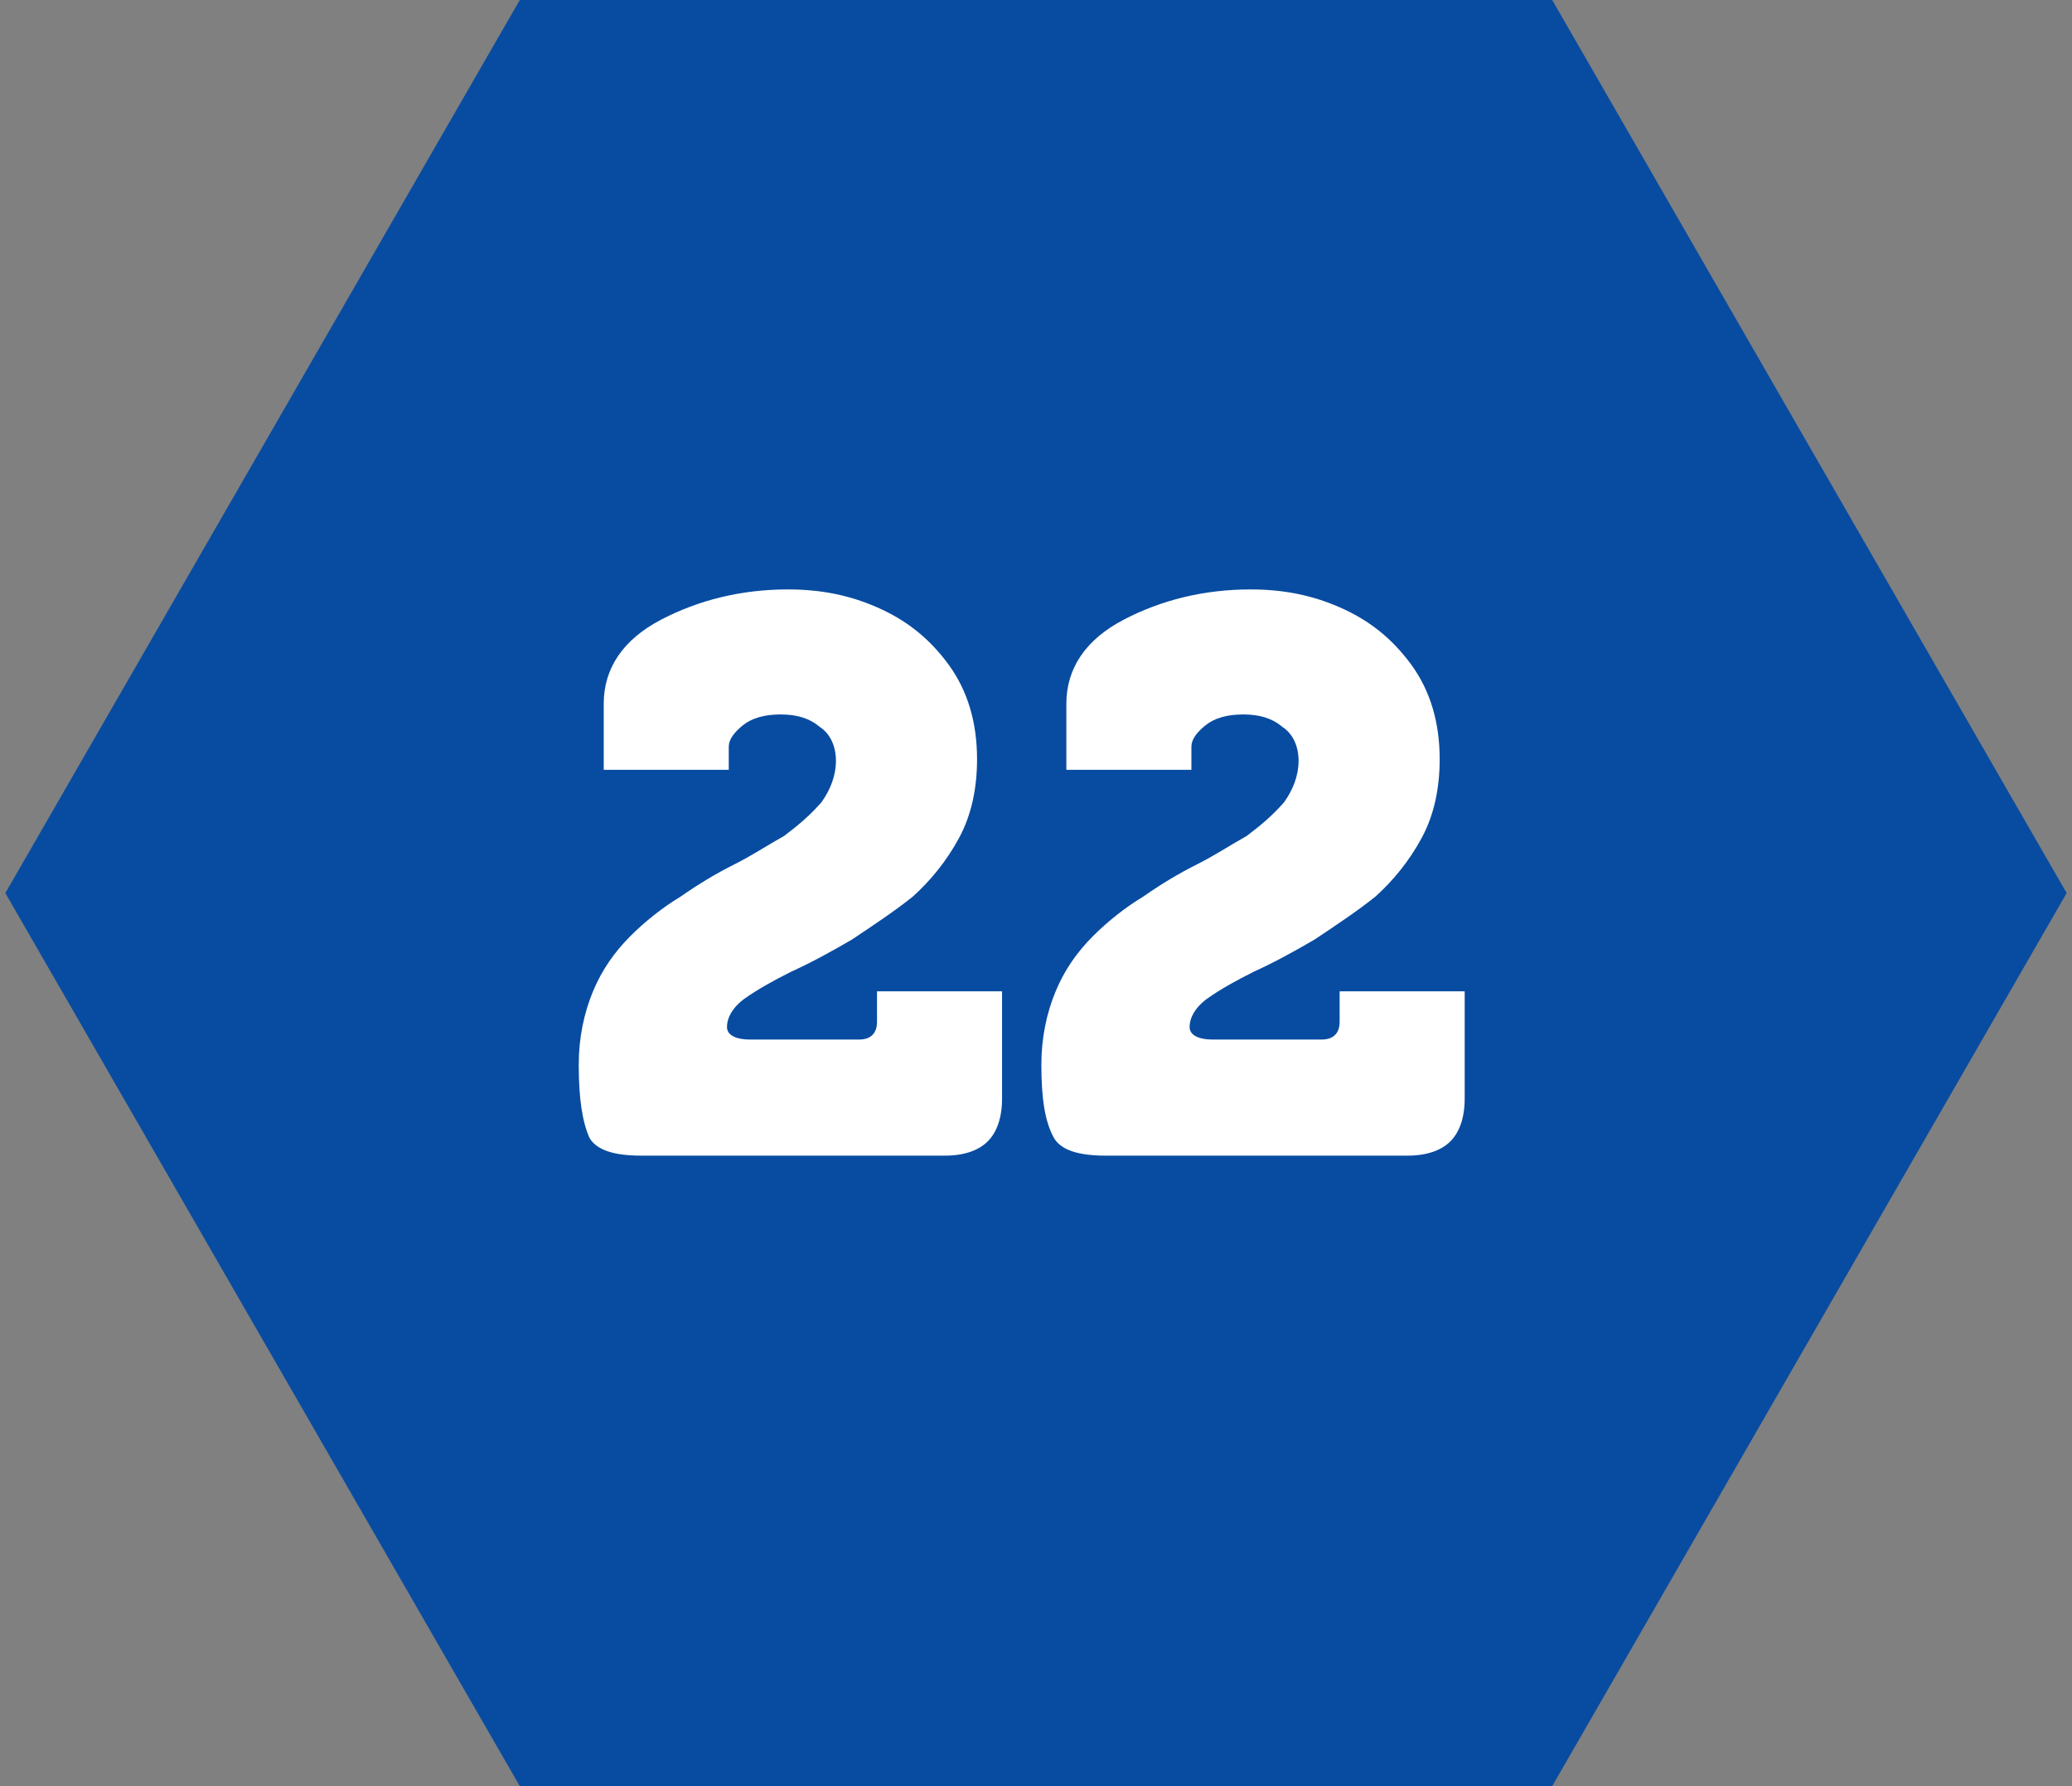<?xml version="1.0" encoding="utf-8"?>
<!-- Generator: Adobe Illustrator 21.0.2, SVG Export Plug-In . SVG Version: 6.00 Build 0)  -->
<svg version="1.1" id="Layer_1" xmlns="http://www.w3.org/2000/svg" xmlns:xlink="http://www.w3.org/1999/xlink" x="0px" y="0px"
	 viewBox="0 0 116 100" style="enable-background:new 0 0 116 100;" xml:space="preserve">
<rect x="0" y="0" width="116" height="100" fill="#808080" stroke="none"/>
<style type="text/css">
	.st0{fill:#084CA1;}
	.st1{fill:#FFFFFF;}
</style>
<polygon id="hexagon_x5F_22ldh-ek" class="st0" points="86.9,0 29.1,0 0.3,50 29.1,100 86.9,100 115.7,50 "/>
<g id="_x32_2ldh-ek_x5F_logo">
	<path class="st1" d="M32.4,59.6c0-1.5,0.3-2.9,0.8-4.1c0.5-1.2,1.2-2.2,2.1-3.1c0.8-0.8,1.8-1.6,2.8-2.2c1-0.7,2-1.3,3-1.8
		c1-0.5,1.9-1.1,2.8-1.6c0.8-0.6,1.5-1.2,2.1-1.9c0.5-0.7,0.8-1.5,0.8-2.3c0-0.8-0.3-1.5-0.9-1.9c-0.6-0.5-1.3-0.7-2.2-0.7
		c-0.9,0-1.6,0.2-2.1,0.6c-0.5,0.4-0.8,0.8-0.8,1.2v1.3h-7v-3.7c0-2,1.1-3.6,3.2-4.7c2.1-1.1,4.5-1.7,7.1-1.7c1.8,0,3.4,0.3,5,1
		c1.6,0.7,2.9,1.7,4,3.2c1.1,1.5,1.6,3.3,1.6,5.3c0,1.6-0.3,3.1-1,4.4c-0.7,1.3-1.6,2.4-2.6,3.3c-1,0.8-2.2,1.6-3.4,2.4
		c-1.2,0.7-2.3,1.3-3.4,1.8c-1,0.5-1.9,1-2.6,1.5c-0.7,0.5-1,1.1-1,1.6c0,0.4,0.4,0.7,1.3,0.7h6.1c0.6,0,1-0.3,1-1v-1.7h7v6
		c0,1.1-0.3,1.9-0.8,2.4c-0.5,0.5-1.3,0.8-2.4,0.8H35.9c-1.5,0-2.5-0.3-2.9-1C32.6,62.8,32.4,61.5,32.4,59.6z"/>
	<path class="st1" d="M58.3,59.6c0-1.5,0.3-2.9,0.8-4.1c0.5-1.2,1.2-2.2,2.1-3.1c0.8-0.8,1.8-1.6,2.8-2.2c1-0.7,2-1.3,3-1.8
		c1-0.5,1.9-1.1,2.8-1.6c0.8-0.6,1.5-1.2,2.1-1.9c0.5-0.7,0.8-1.5,0.8-2.3c0-0.8-0.3-1.5-0.9-1.9c-0.6-0.5-1.3-0.7-2.2-0.7
		c-0.9,0-1.6,0.2-2.1,0.6c-0.5,0.4-0.8,0.8-0.8,1.2v1.3h-7v-3.7c0-2,1.1-3.6,3.2-4.7c2.1-1.1,4.5-1.7,7.1-1.7c1.8,0,3.4,0.3,5,1
		c1.6,0.7,2.9,1.7,4,3.2c1.1,1.5,1.6,3.3,1.6,5.3c0,1.6-0.3,3.1-1,4.4c-0.7,1.3-1.6,2.4-2.6,3.3c-1,0.8-2.2,1.6-3.4,2.4
		c-1.2,0.7-2.3,1.3-3.4,1.8c-1,0.5-1.9,1-2.6,1.5c-0.7,0.5-1,1.1-1,1.6c0,0.4,0.4,0.7,1.3,0.7h6.1c0.6,0,1-0.3,1-1v-1.7h7v6
		c0,1.1-0.3,1.9-0.8,2.4c-0.5,0.5-1.3,0.8-2.4,0.8H61.9c-1.5,0-2.5-0.3-2.9-1C58.5,62.8,58.3,61.5,58.3,59.6z"/>
</g>
</svg>

